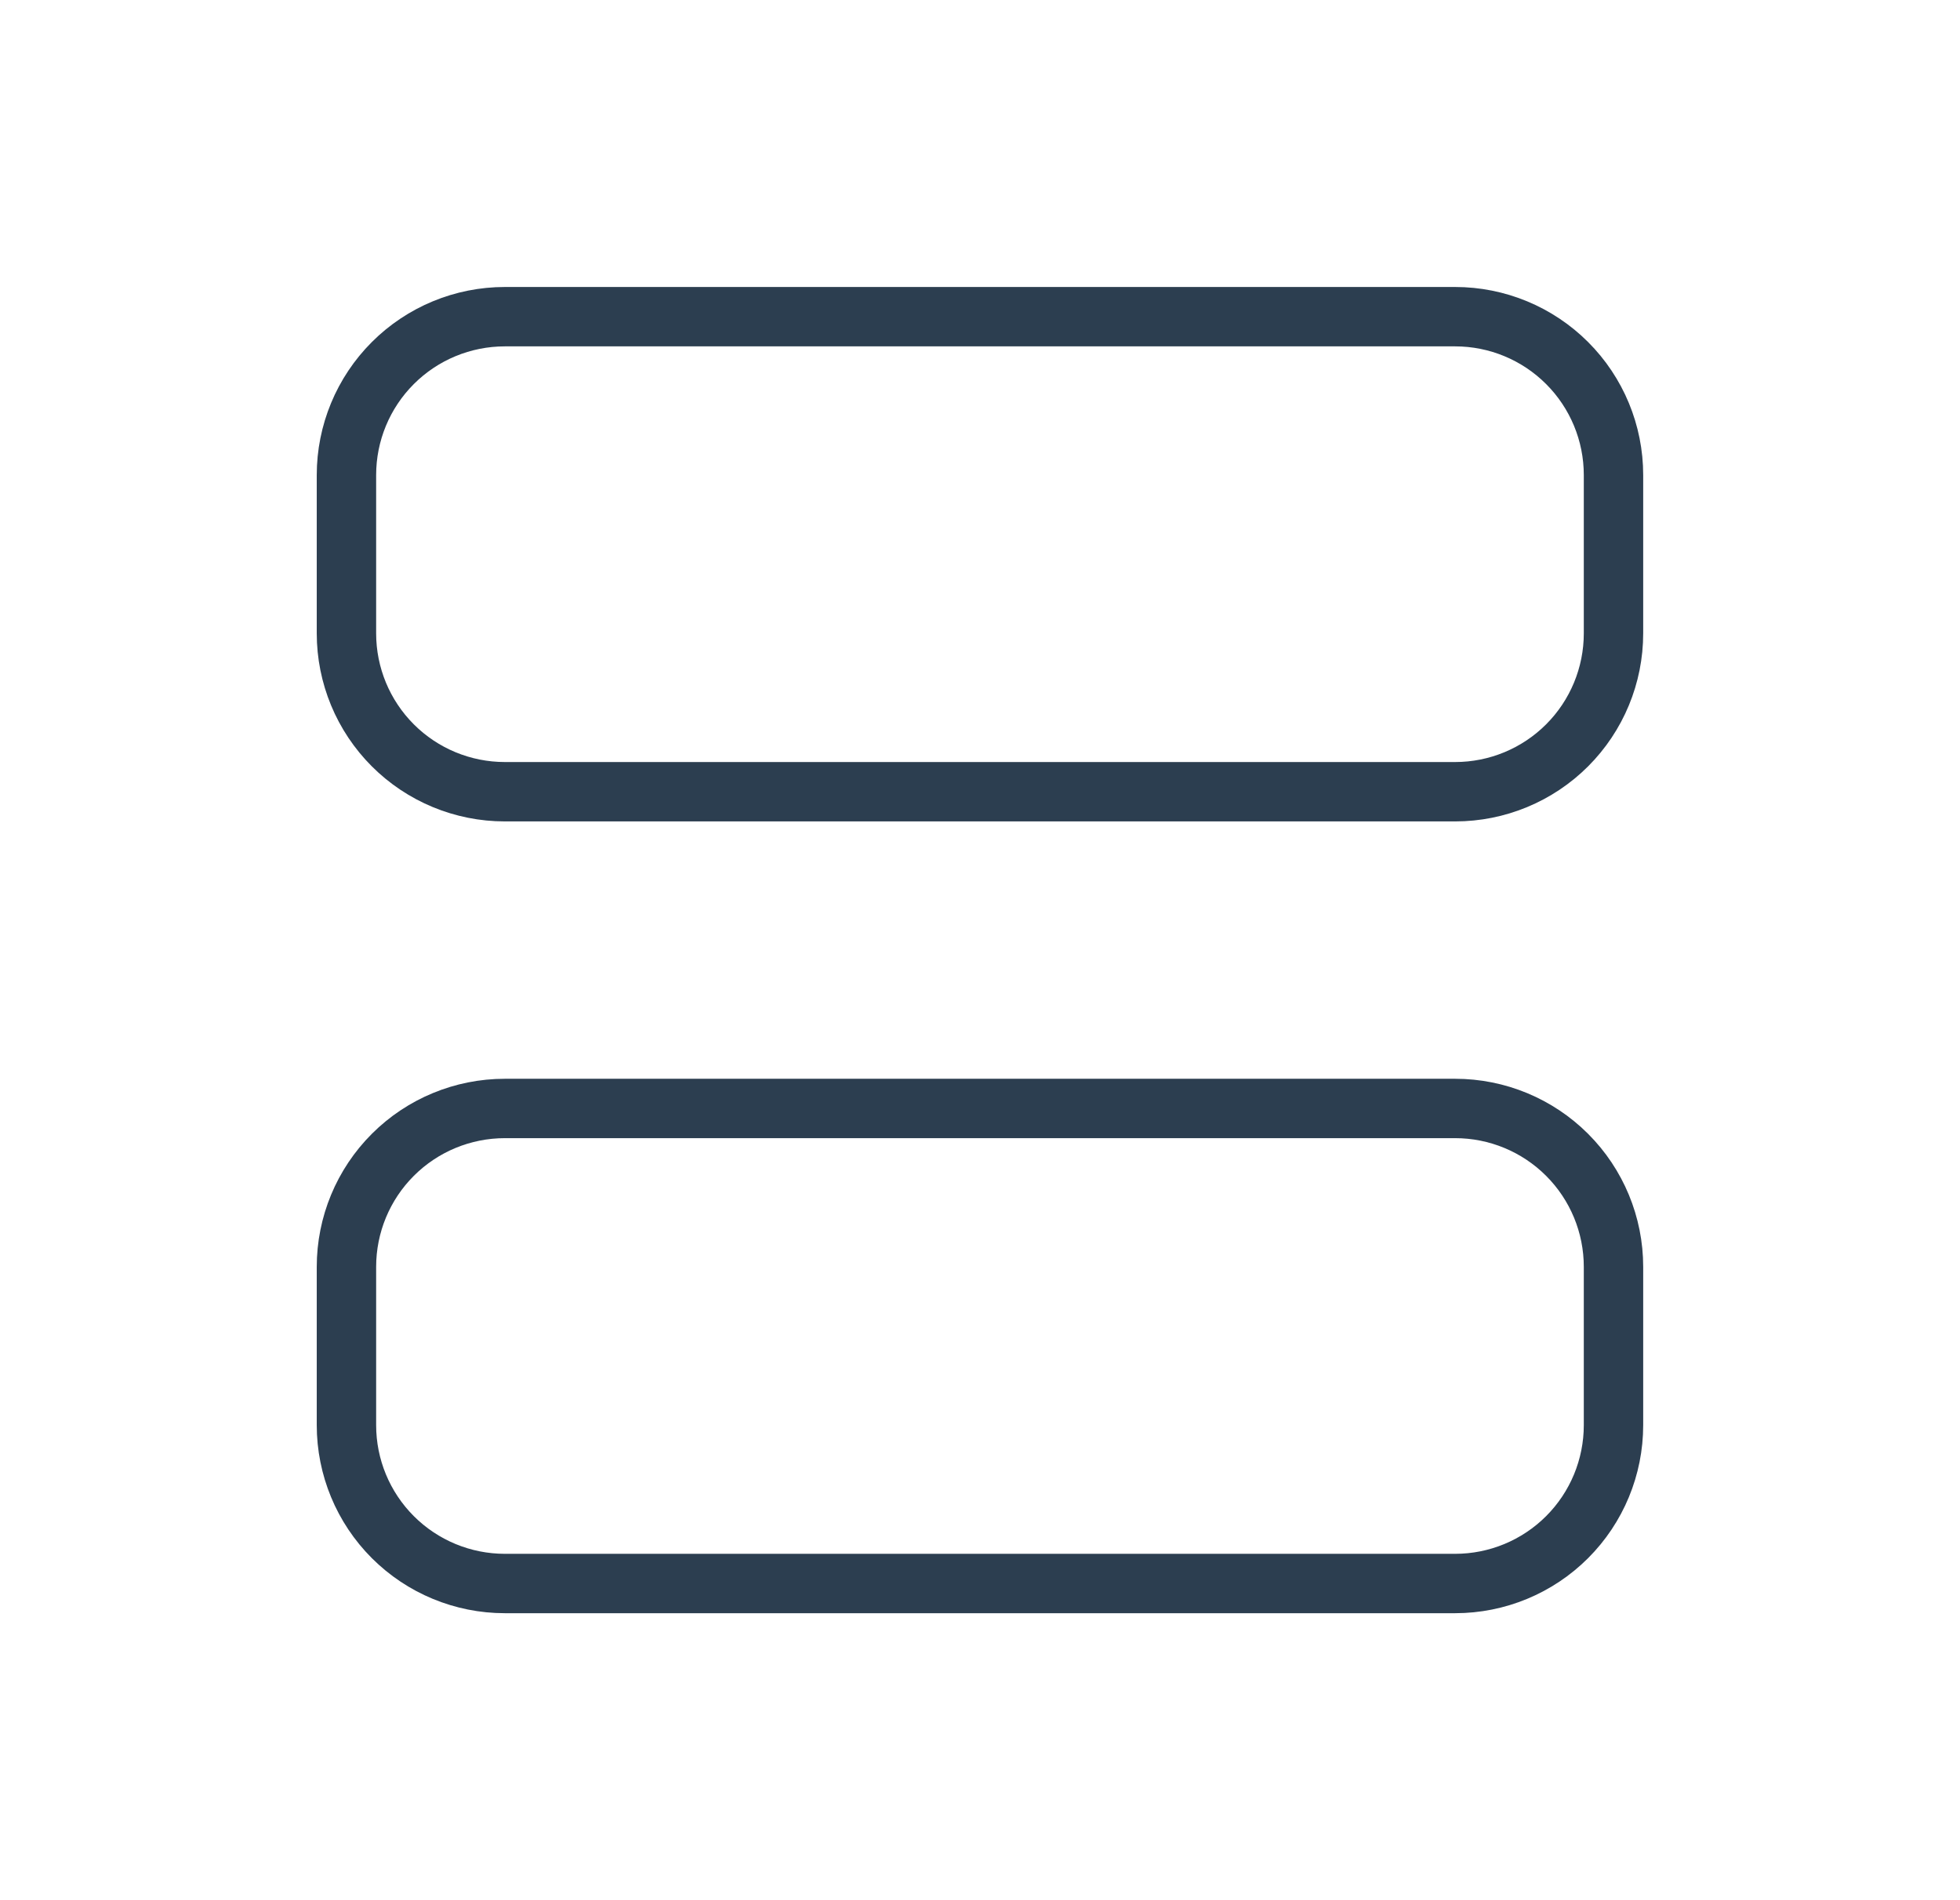 <svg width="33" height="32" viewBox="0 0 33 32" fill="none" xmlns="http://www.w3.org/2000/svg">
<g clipPath="url(#clip0_3095_2090)">
<path d="M5.833 8C5.833 7.292 6.114 6.614 6.614 6.114C7.114 5.614 7.792 5.333 8.5 5.333H24.5C25.207 5.333 25.885 5.614 26.385 6.114C26.885 6.614 27.166 7.292 27.166 8V10.666C27.166 11.374 26.885 12.052 26.385 12.552C25.885 13.052 25.207 13.333 24.5 13.333H8.5C7.792 13.333 7.114 13.052 6.614 12.552C6.114 12.052 5.833 11.374 5.833 10.666V8Z" stroke="#2C3E50" strokeWidth="2" strokeLinecap="round" strokeLinejoin="round"/>
<path d="M5.833 21.334C5.833 20.626 6.114 19.948 6.614 19.448C7.114 18.948 7.792 18.667 8.5 18.667H24.5C25.207 18.667 25.885 18.948 26.385 19.448C26.885 19.948 27.166 20.626 27.166 21.334V24C27.166 24.708 26.885 25.386 26.385 25.886C25.885 26.386 25.207 26.667 24.5 26.667H8.5C7.792 26.667 7.114 26.386 6.614 25.886C6.114 25.386 5.833 24.708 5.833 24V21.334Z" stroke="#2C3E50" strokeWidth="2" strokeLinecap="round" strokeLinejoin="round"/>
</g>
<defs>
<clipPath id="clip0_3095_2090">
<rect width="32" height="32" fill="white" transform="translate(0.5)"/>
</clipPath>
</defs>
</svg>
